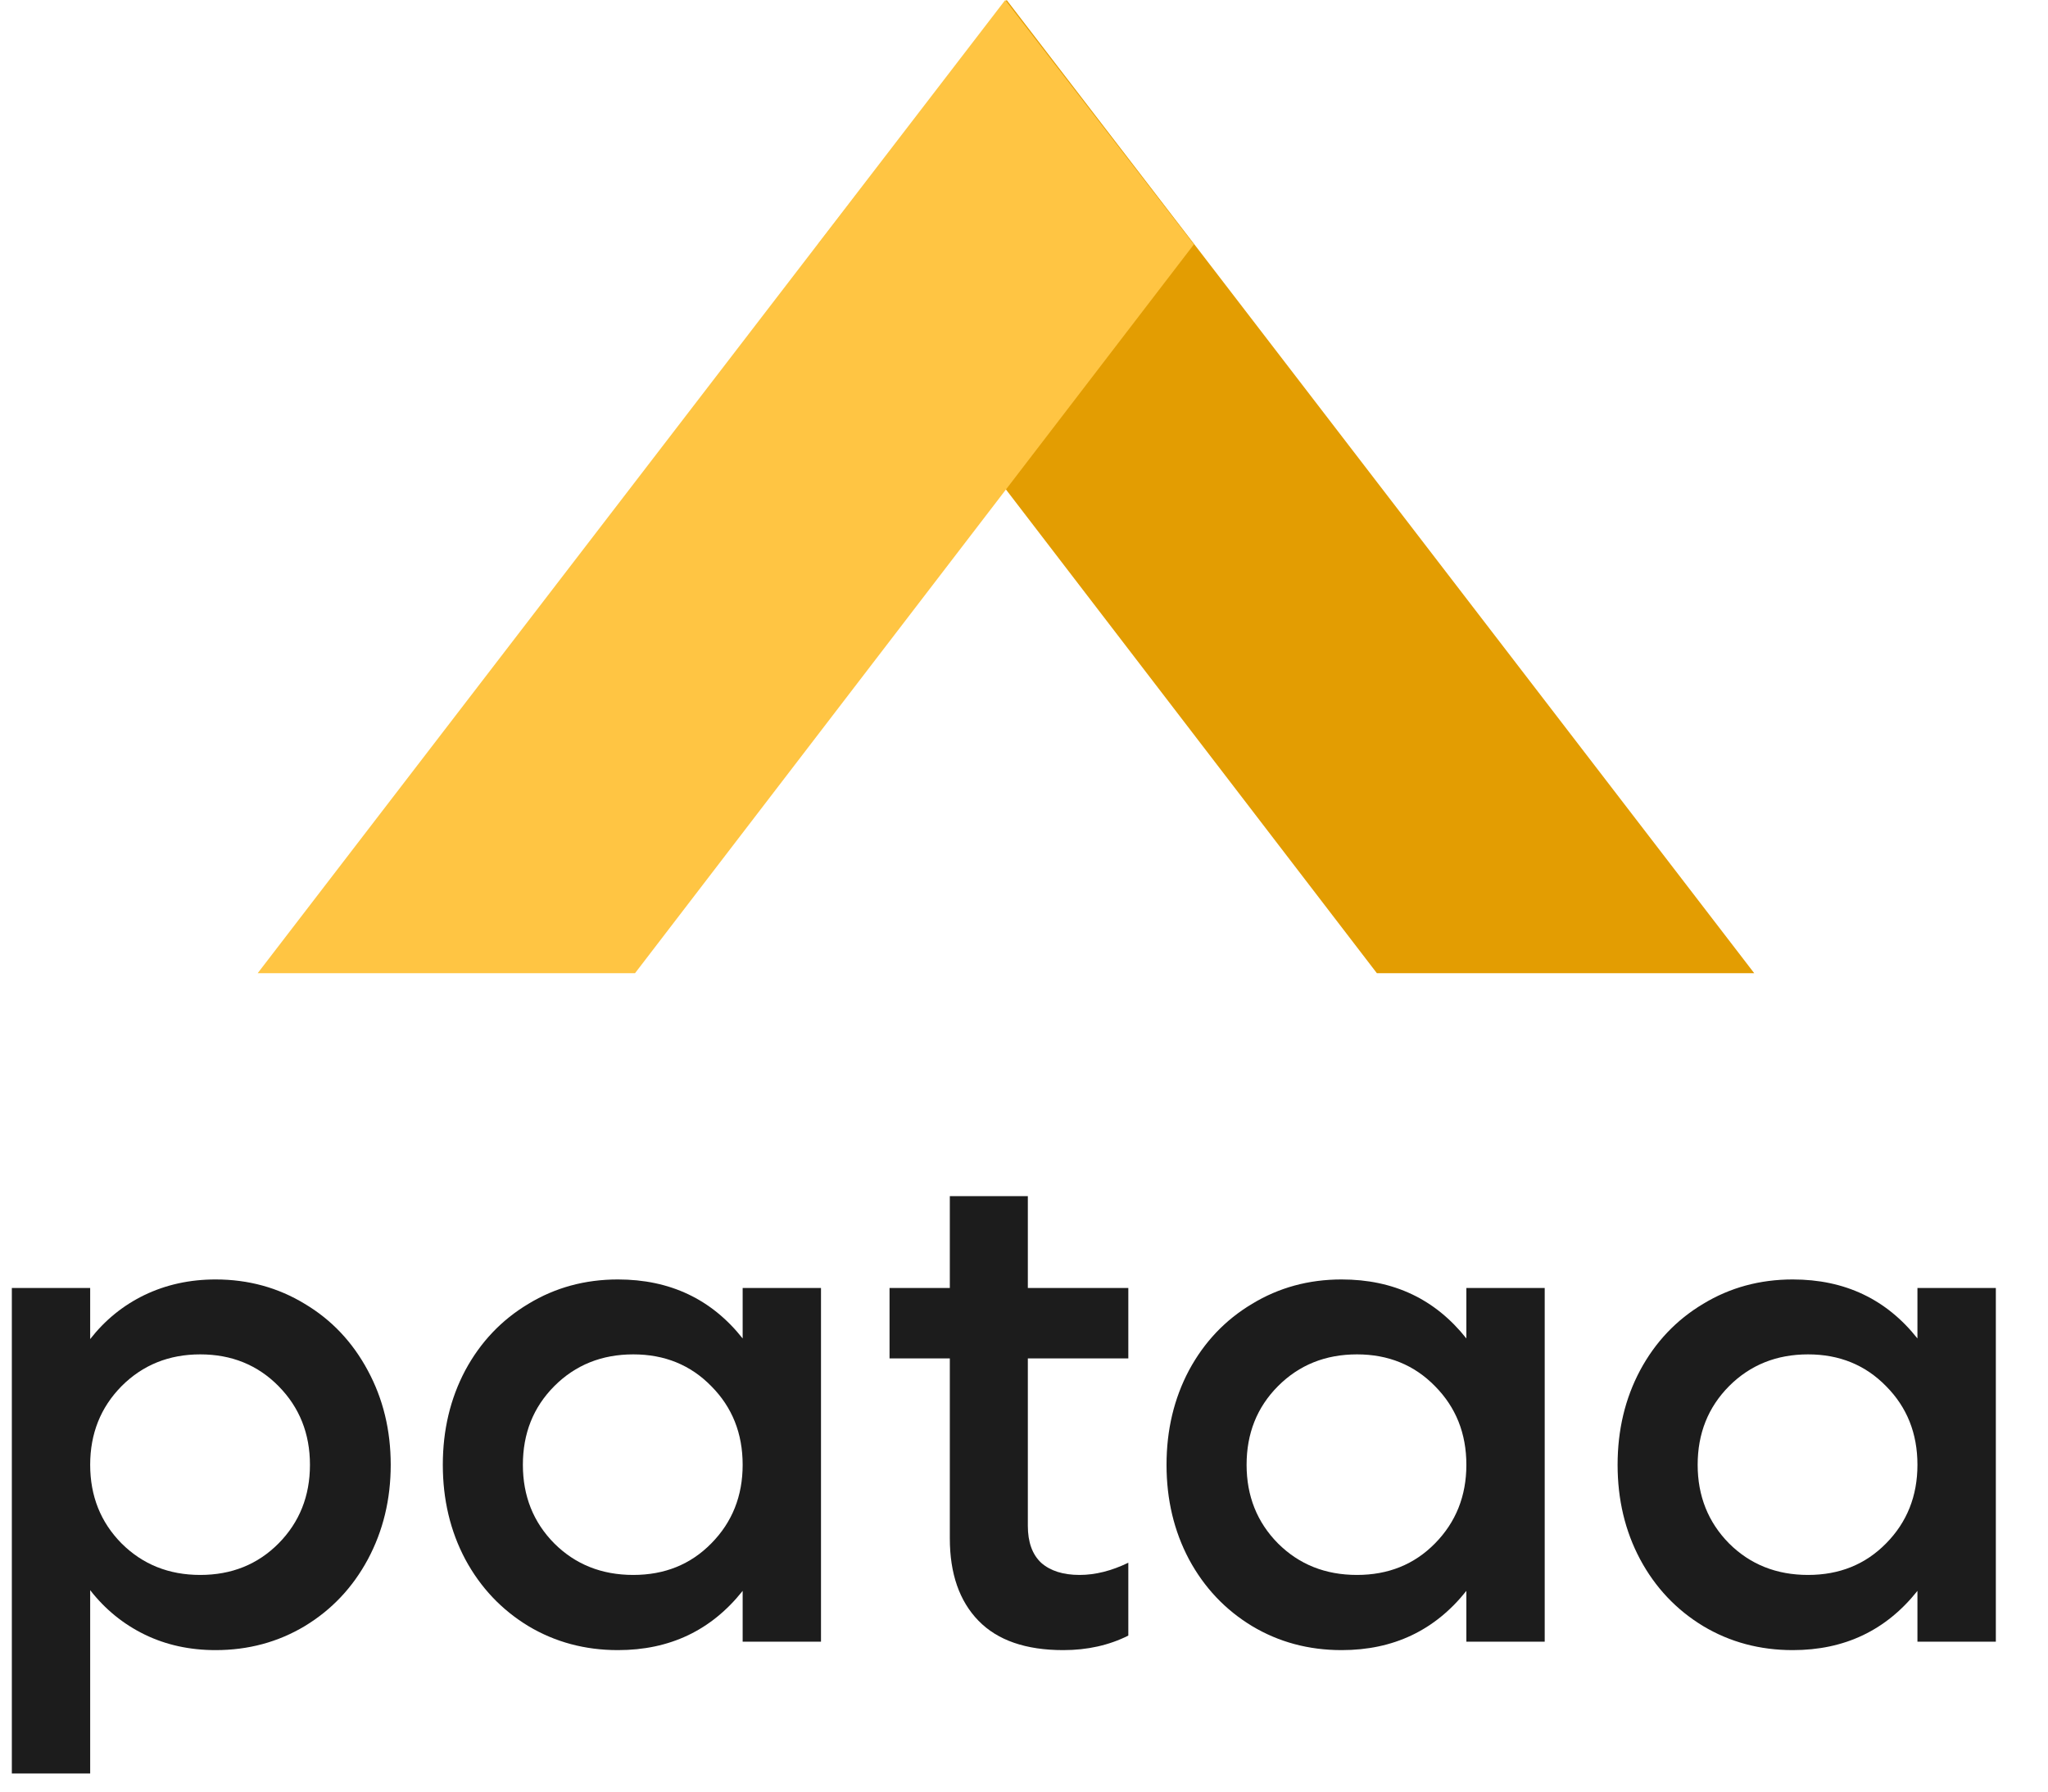 <svg width="32" height="28" viewBox="0 0 32 28" fill="none" xmlns="http://www.w3.org/2000/svg">
<path d="M3.368 19.996C3.879 19.996 4.344 20.123 4.763 20.378C5.182 20.628 5.51 20.976 5.748 21.421C5.986 21.862 6.105 22.353 6.105 22.893C6.105 23.433 5.986 23.925 5.748 24.37C5.51 24.812 5.182 25.159 4.763 25.413C4.344 25.664 3.879 25.789 3.368 25.789C2.964 25.789 2.594 25.708 2.261 25.546C1.927 25.383 1.643 25.152 1.409 24.852V27.717H0.185V20.129H1.409V20.928C1.64 20.632 1.922 20.402 2.256 20.24C2.593 20.078 2.964 19.996 3.368 19.996ZM1.899 24.121C2.229 24.45 2.639 24.614 3.129 24.614C3.618 24.614 4.027 24.45 4.353 24.121C4.68 23.79 4.843 23.38 4.843 22.893C4.843 22.406 4.68 21.996 4.353 21.664C4.027 21.333 3.618 21.167 3.129 21.167C2.639 21.167 2.229 21.333 1.899 21.664C1.572 21.996 1.409 22.406 1.409 22.893C1.409 23.38 1.572 23.79 1.899 24.121Z" fill="#1C1C1C"/>
<path d="M11.604 20.129H12.828V25.657H11.604V24.863C11.114 25.48 10.465 25.789 9.655 25.789C9.141 25.789 8.674 25.664 8.255 25.413C7.837 25.159 7.508 24.812 7.27 24.37C7.036 23.929 6.919 23.437 6.919 22.893C6.919 22.349 7.036 21.857 7.27 21.416C7.508 20.974 7.837 20.628 8.255 20.378C8.674 20.123 9.141 19.996 9.655 19.996C10.468 19.996 11.118 20.304 11.604 20.918V20.129ZM9.895 24.614C10.385 24.614 10.791 24.45 11.114 24.121C11.441 23.79 11.604 23.38 11.604 22.893C11.604 22.402 11.441 21.993 11.114 21.664C10.791 21.333 10.385 21.167 9.895 21.167C9.402 21.167 8.99 21.333 8.66 21.664C8.333 21.993 8.17 22.402 8.17 22.893C8.17 23.38 8.333 23.79 8.66 24.121C8.99 24.45 9.402 24.614 9.895 24.614Z" fill="#1C1C1C"/>
<path d="M17.63 21.23H16.06V23.846C16.06 24.1 16.129 24.293 16.267 24.423C16.41 24.55 16.61 24.614 16.869 24.614C17.114 24.614 17.368 24.55 17.63 24.423V25.562C17.329 25.713 16.99 25.789 16.614 25.789C16.028 25.789 15.586 25.636 15.288 25.329C14.99 25.022 14.841 24.593 14.841 24.042V21.23H13.899V20.129H14.841V18.694H16.06V20.129H17.63V21.23Z" fill="#1C1C1C"/>
<path d="M22.912 20.129H24.136V25.657H22.912V24.863C22.422 25.48 21.772 25.789 20.963 25.789C20.448 25.789 19.982 25.664 19.563 25.413C19.144 25.159 18.816 24.812 18.578 24.37C18.344 23.929 18.227 23.437 18.227 22.893C18.227 22.349 18.344 21.857 18.578 21.416C18.816 20.974 19.144 20.628 19.563 20.378C19.982 20.123 20.448 19.996 20.963 19.996C21.776 19.996 22.425 20.304 22.912 20.918V20.129ZM21.203 24.614C21.692 24.614 22.099 24.45 22.422 24.121C22.748 23.79 22.912 23.38 22.912 22.893C22.912 22.402 22.748 21.993 22.422 21.664C22.099 21.333 21.692 21.167 21.203 21.167C20.709 21.167 20.298 21.333 19.968 21.664C19.641 21.993 19.478 22.402 19.478 22.893C19.478 23.38 19.641 23.79 19.968 24.121C20.298 24.45 20.709 24.614 21.203 24.614Z" fill="#1C1C1C"/>
<path d="M29.96 20.129H31.185V25.657H29.96V24.863C29.47 25.48 28.821 25.789 28.012 25.789C27.497 25.789 27.03 25.664 26.611 25.413C26.193 25.159 25.864 24.812 25.627 24.37C25.392 23.929 25.275 23.437 25.275 22.893C25.275 22.349 25.392 21.857 25.627 21.416C25.864 20.974 26.193 20.628 26.611 20.378C27.03 20.123 27.497 19.996 28.012 19.996C28.824 19.996 29.474 20.304 29.96 20.918V20.129ZM28.251 24.614C28.741 24.614 29.147 24.45 29.47 24.121C29.797 23.79 29.96 23.38 29.96 22.893C29.96 22.402 29.797 21.993 29.47 21.664C29.147 21.333 28.741 21.167 28.251 21.167C27.758 21.167 27.346 21.333 27.016 21.664C26.69 21.993 26.526 22.402 26.526 22.893C26.526 23.38 26.69 23.79 27.016 24.121C27.346 24.45 27.758 24.614 28.251 24.614Z" fill="#1C1C1C"/>
<path d="M27.41 15.21L15.729 -3.33786e-06L12.781 3.819L21.514 15.21H27.41Z" fill="#E39D02"/>
<path d="M4.026 15.21L15.707 0L18.655 3.819L9.922 15.21H4.026Z" fill="#FFC543"/>
</svg>
